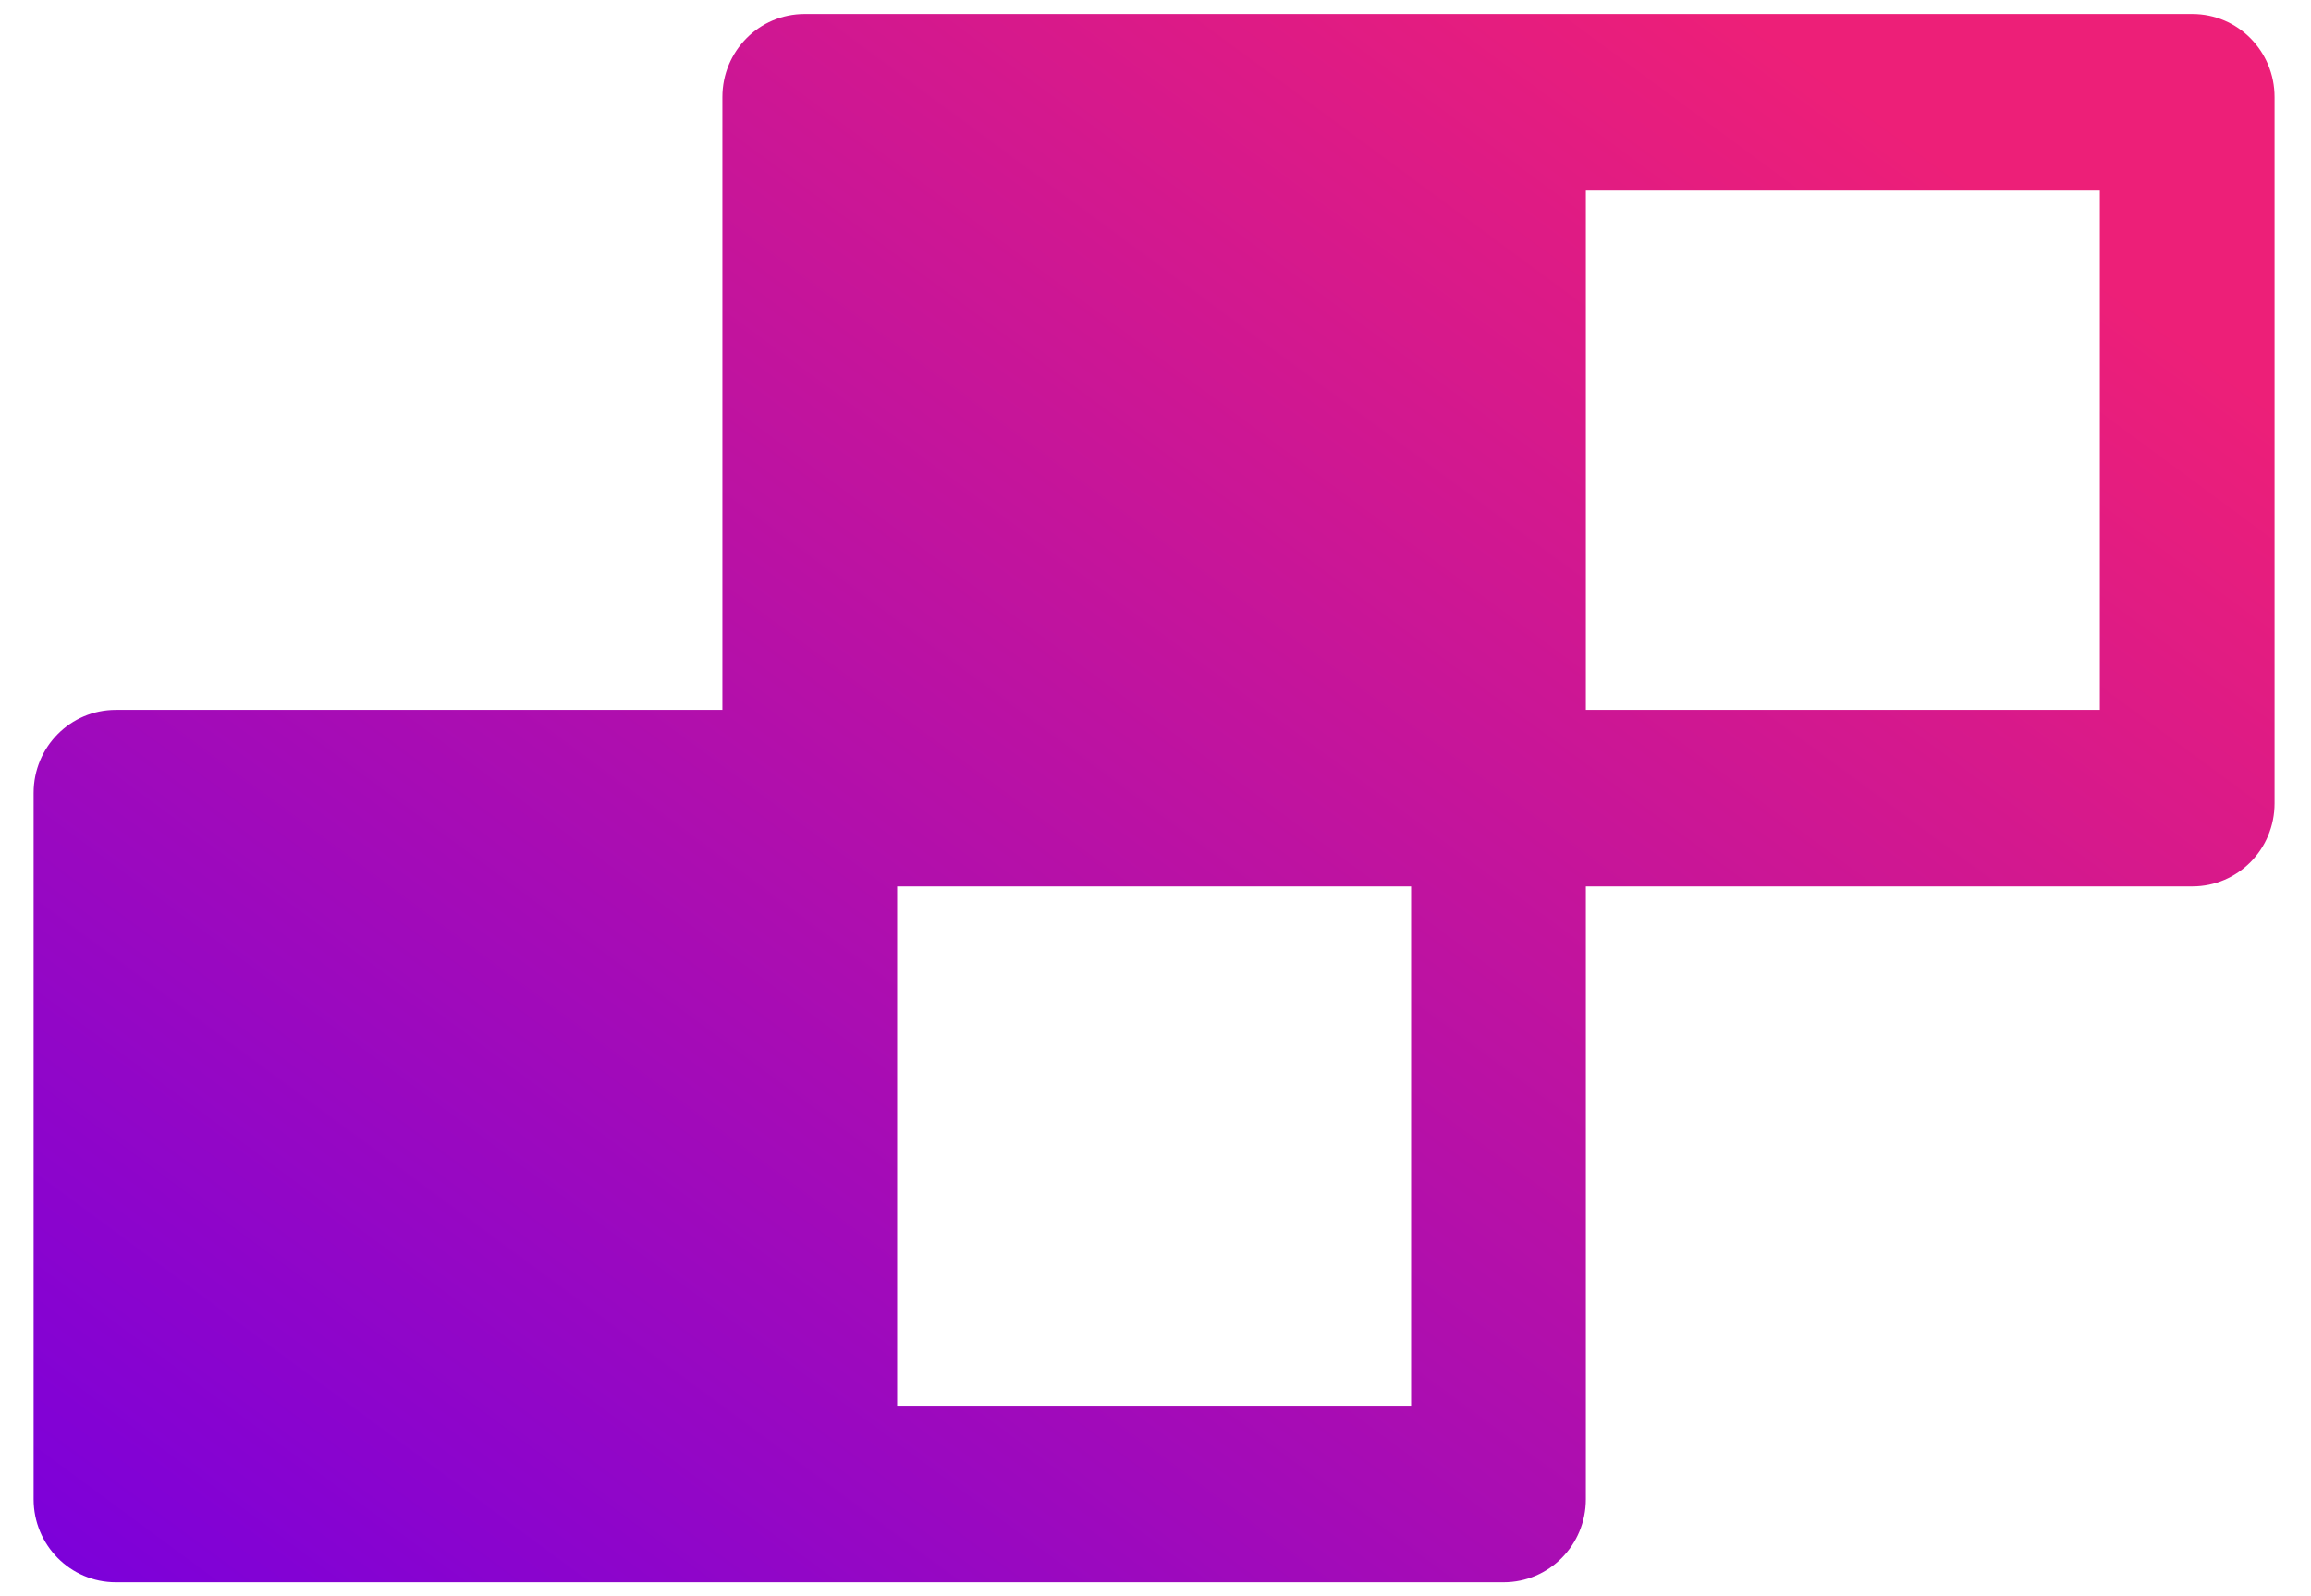 <svg width="55" height="38" viewBox="0 0 55 38" fill="none" xmlns="http://www.w3.org/2000/svg">
<path d="M52.176 0.333H19.149C18.066 0.333 17.192 1.217 17.192 2.311V16.898H2.757C1.675 16.898 0.8 17.782 0.8 18.876V35.689C0.8 36.783 1.675 37.667 2.757 37.667H35.785C36.867 37.667 37.742 36.783 37.742 35.689V21.102H52.176C53.259 21.102 54.133 20.218 54.133 19.124V2.311C54.133 1.217 53.259 0.333 52.176 0.333ZM33.583 33.464H21.351V21.102H33.583V33.464ZM49.974 16.898H37.742V4.536H49.974V16.898Z" fill="url(#paint0_linear_201_2802)"/>
<defs>
<linearGradient id="paint0_linear_201_2802" x1="0.8" y1="37.667" x2="33.011" y2="-5.978" gradientUnits="userSpaceOnUse">
<stop stop-color="#7B00DB"/>
<stop offset="1" stop-color="#ED1F78"/>
</linearGradient>
</defs>
</svg>
